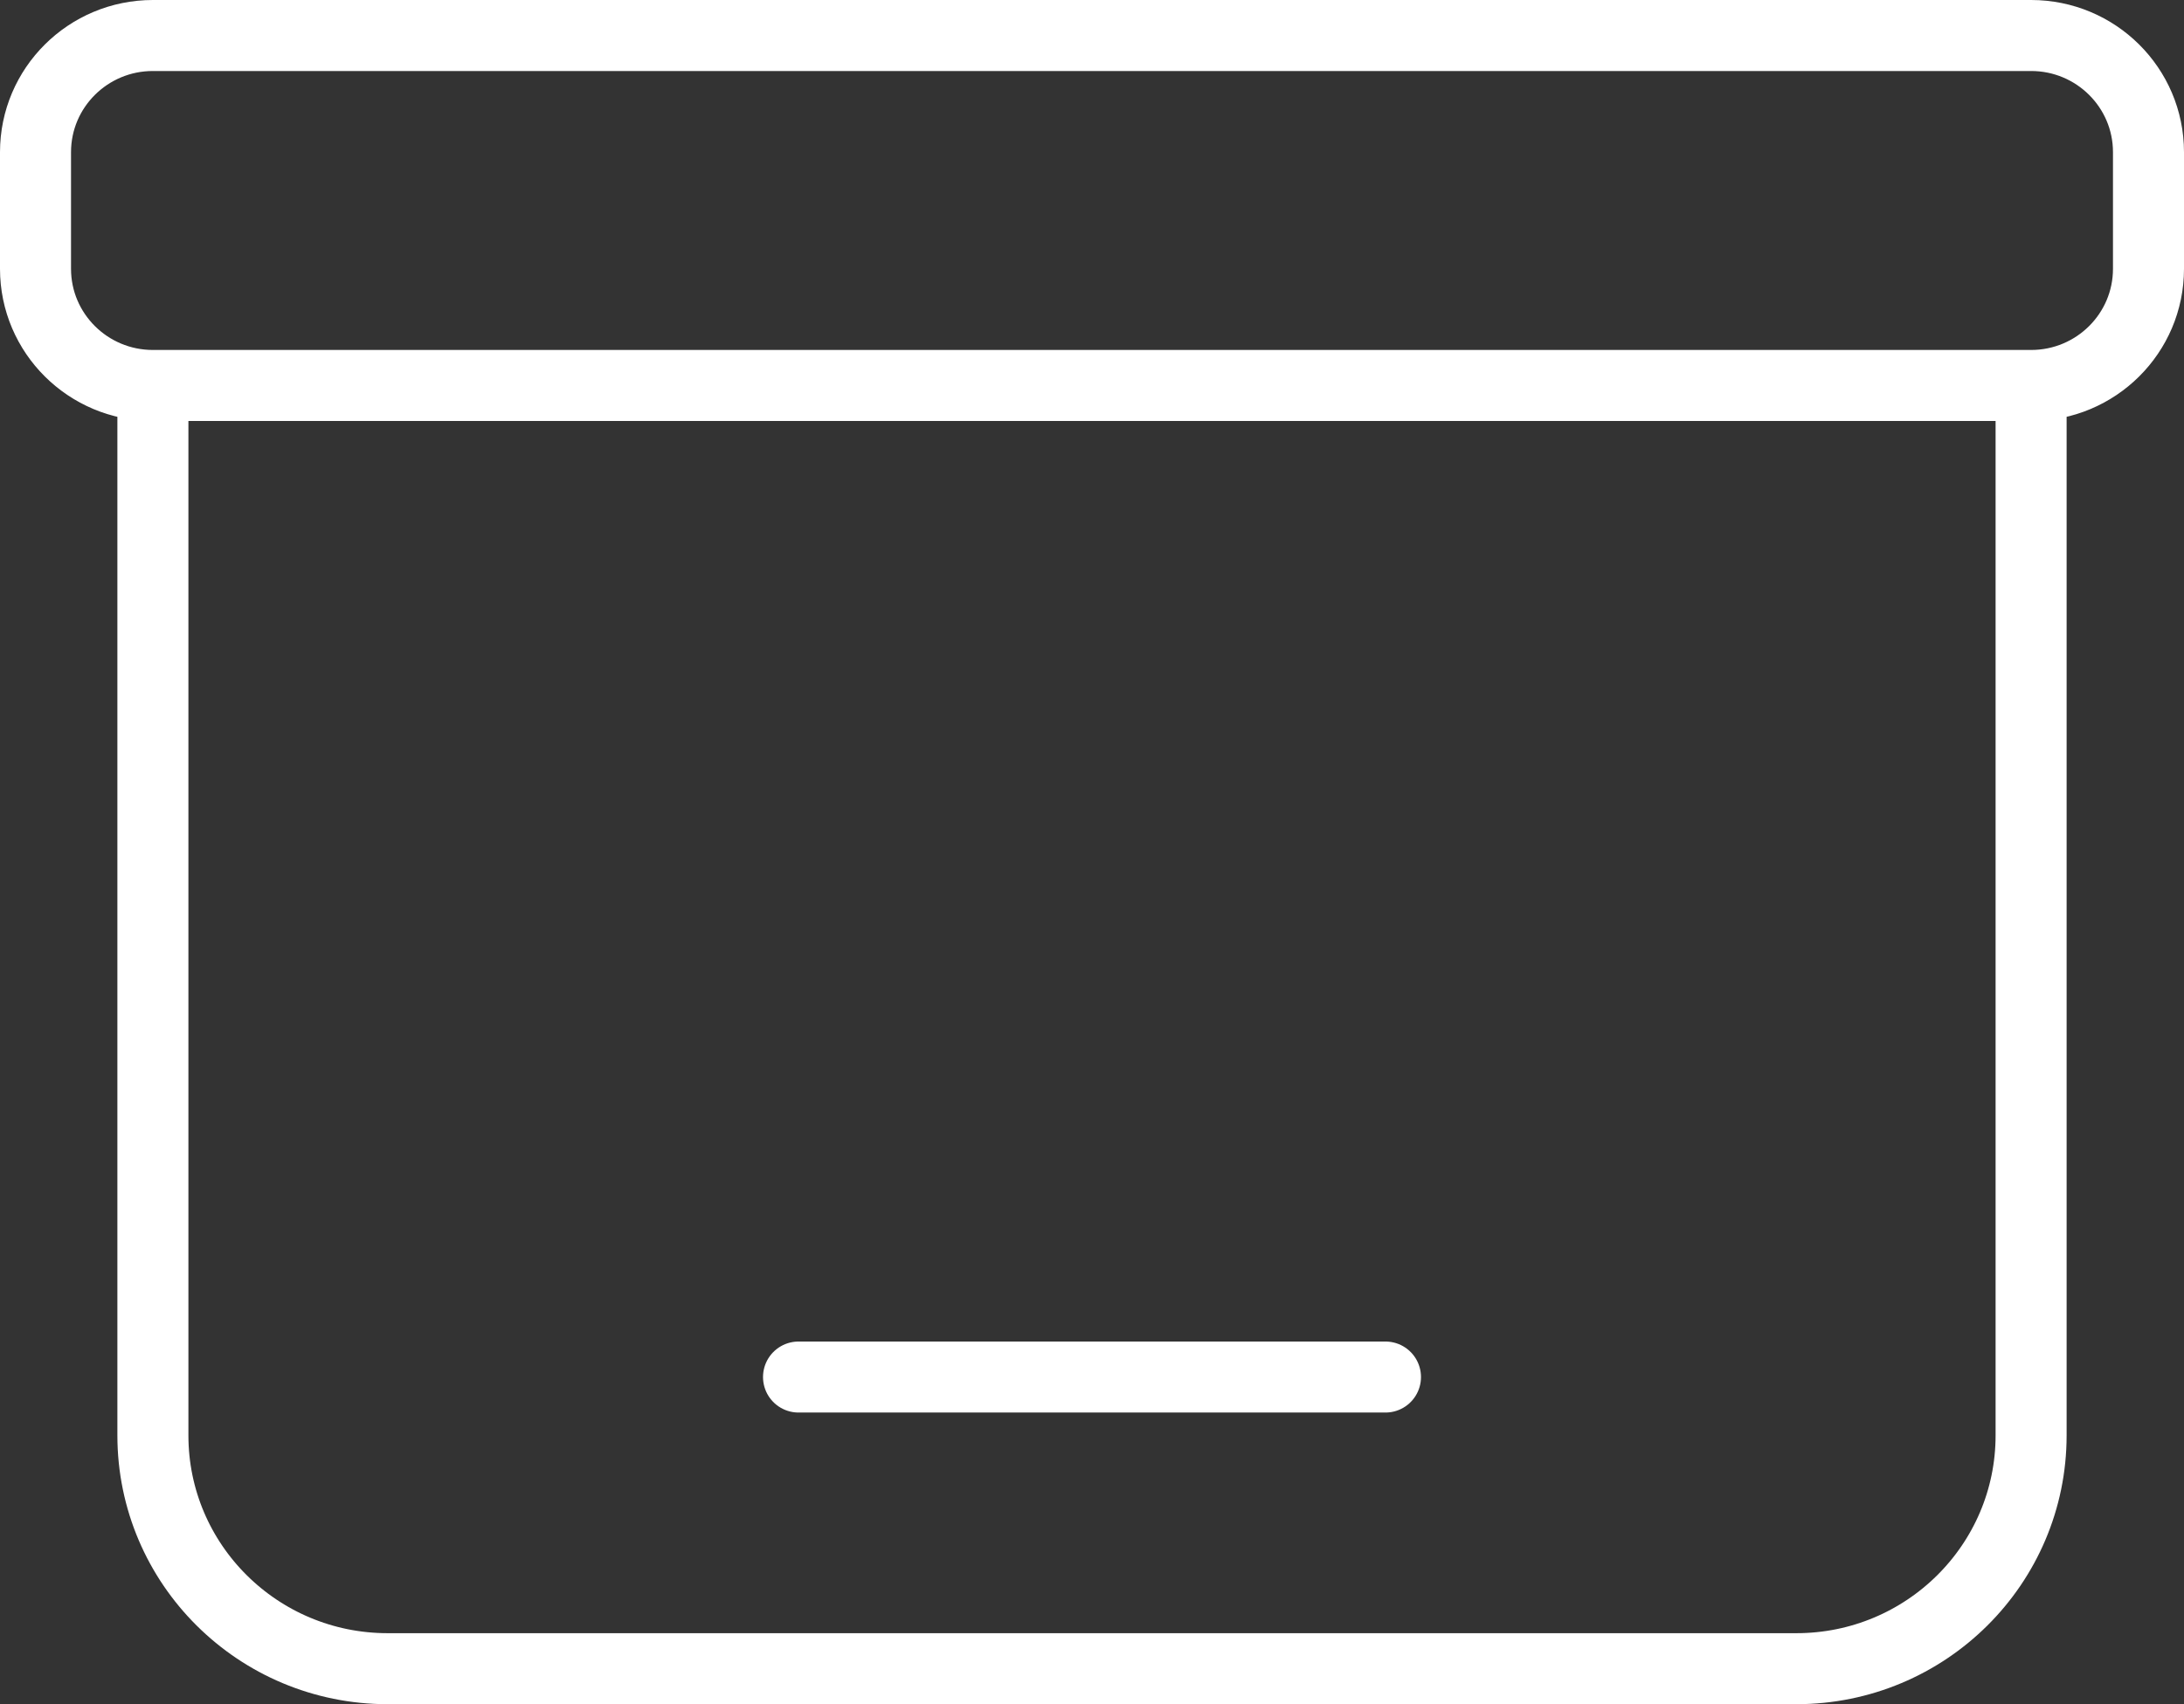 <svg width="123" height="96" viewBox="0 0 123 96" fill="none" xmlns="http://www.w3.org/2000/svg">
<rect x="0" y="0" width="123" height="96" fill="#333333" stroke="none"/>
<path id="Vector" d="M8.611 21.714H114.389M8.611 21.714V80.857C8.611 88.116 14.531 94 21.833 94H101.167C108.469 94 114.389 88.116 114.389 80.857V21.714M8.611 21.714C4.96 21.714 2 18.772 2 15.143V8.571C2 4.942 4.96 2 8.611 2H114.389C118.04 2 121 4.942 121 8.571V15.143C121 18.772 118.04 21.714 114.389 21.714M44.972 77.571H78.028" stroke="#FFFFFF" stroke-width="4" stroke-linecap="round"/>
</svg>
